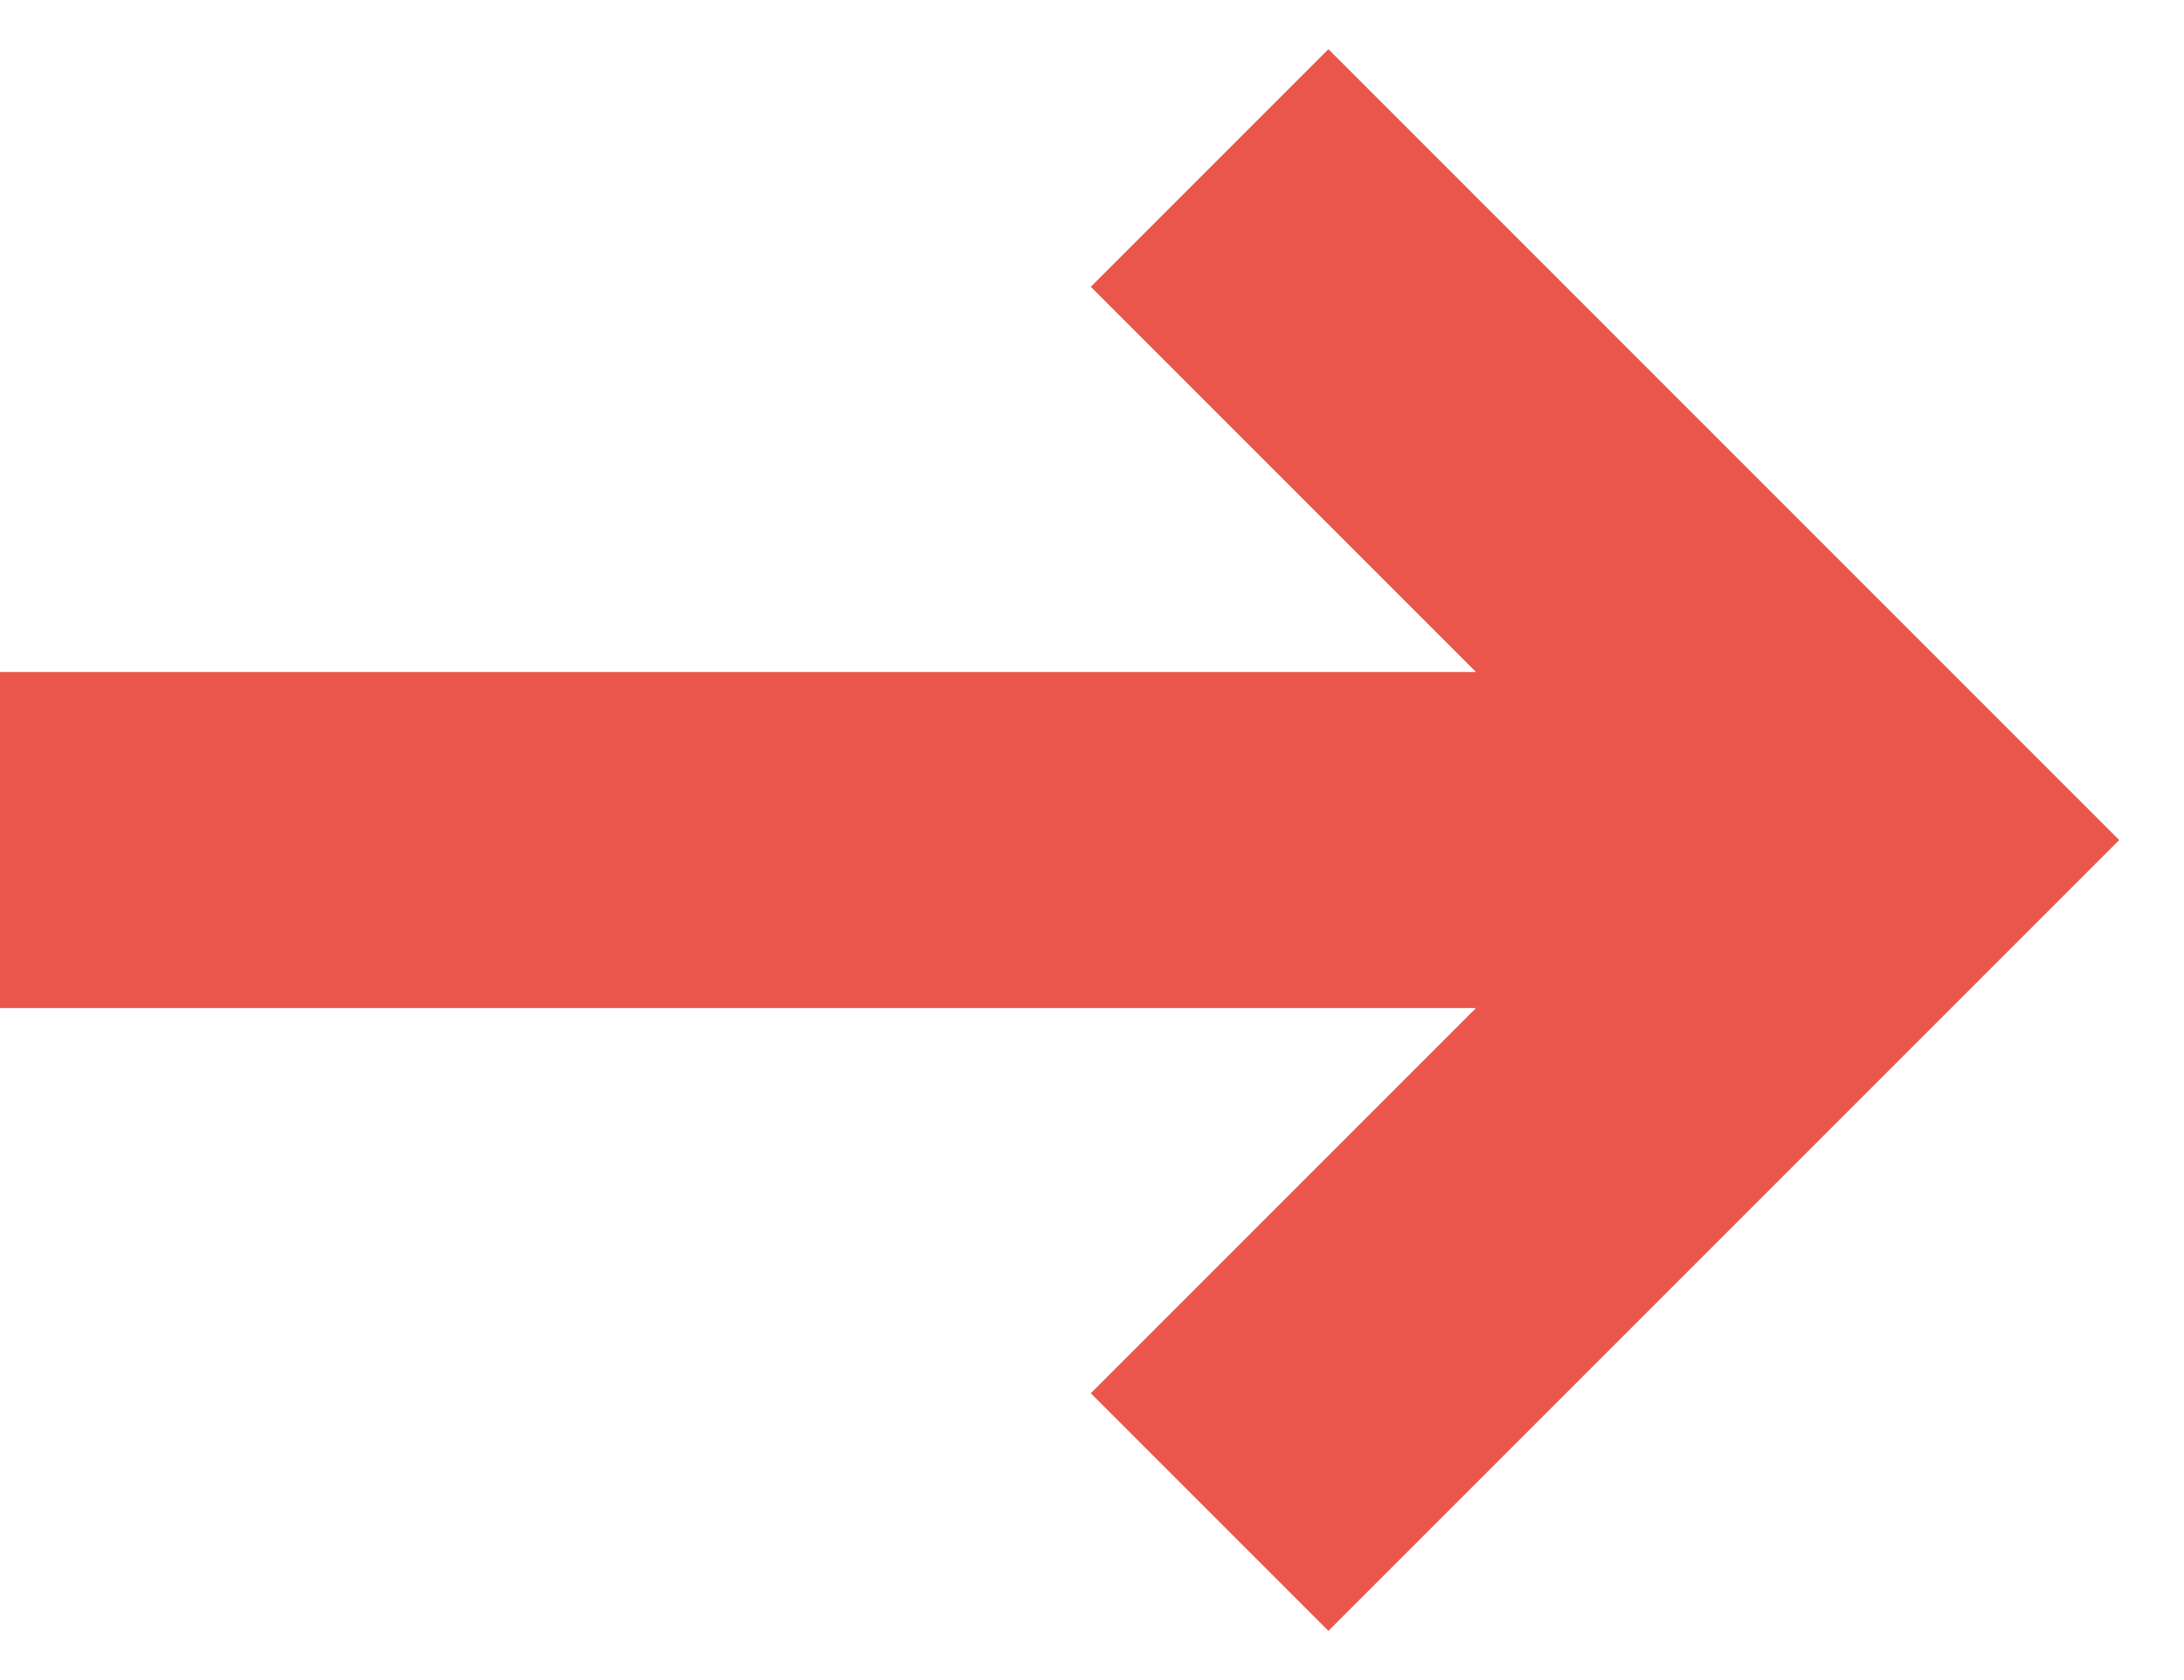 <?xml version="1.0" encoding="UTF-8" standalone="no"?>
<svg width="13px" height="10px" viewBox="0 0 13 10" version="1.1" xmlns="http://www.w3.org/2000/svg" xmlns:xlink="http://www.w3.org/1999/xlink">
    <!-- Generator: Sketch 3.6.1 (26313) - http://www.bohemiancoding.com/sketch -->
    <title>button-next-arrow-red</title>
    <desc>Created with Sketch.</desc>
    <defs></defs>
    <g id="assets" stroke="none" stroke-width="1" fill="none" fill-rule="evenodd">
        <g id="arrows" stroke="#EA564B" stroke-width="2">
            <path d="M11.2,5 L11.6,4.6 L11.2,5 L11.6,5.4 L11.2,5 Z M11.2,5 L7.2,9 L11.2,5 L7.2,1 L11.2,5 Z M0,5 L11.2,5 L0,5 Z" id="button-next-arrow-red"></path>
        </g>
    </g>
</svg>